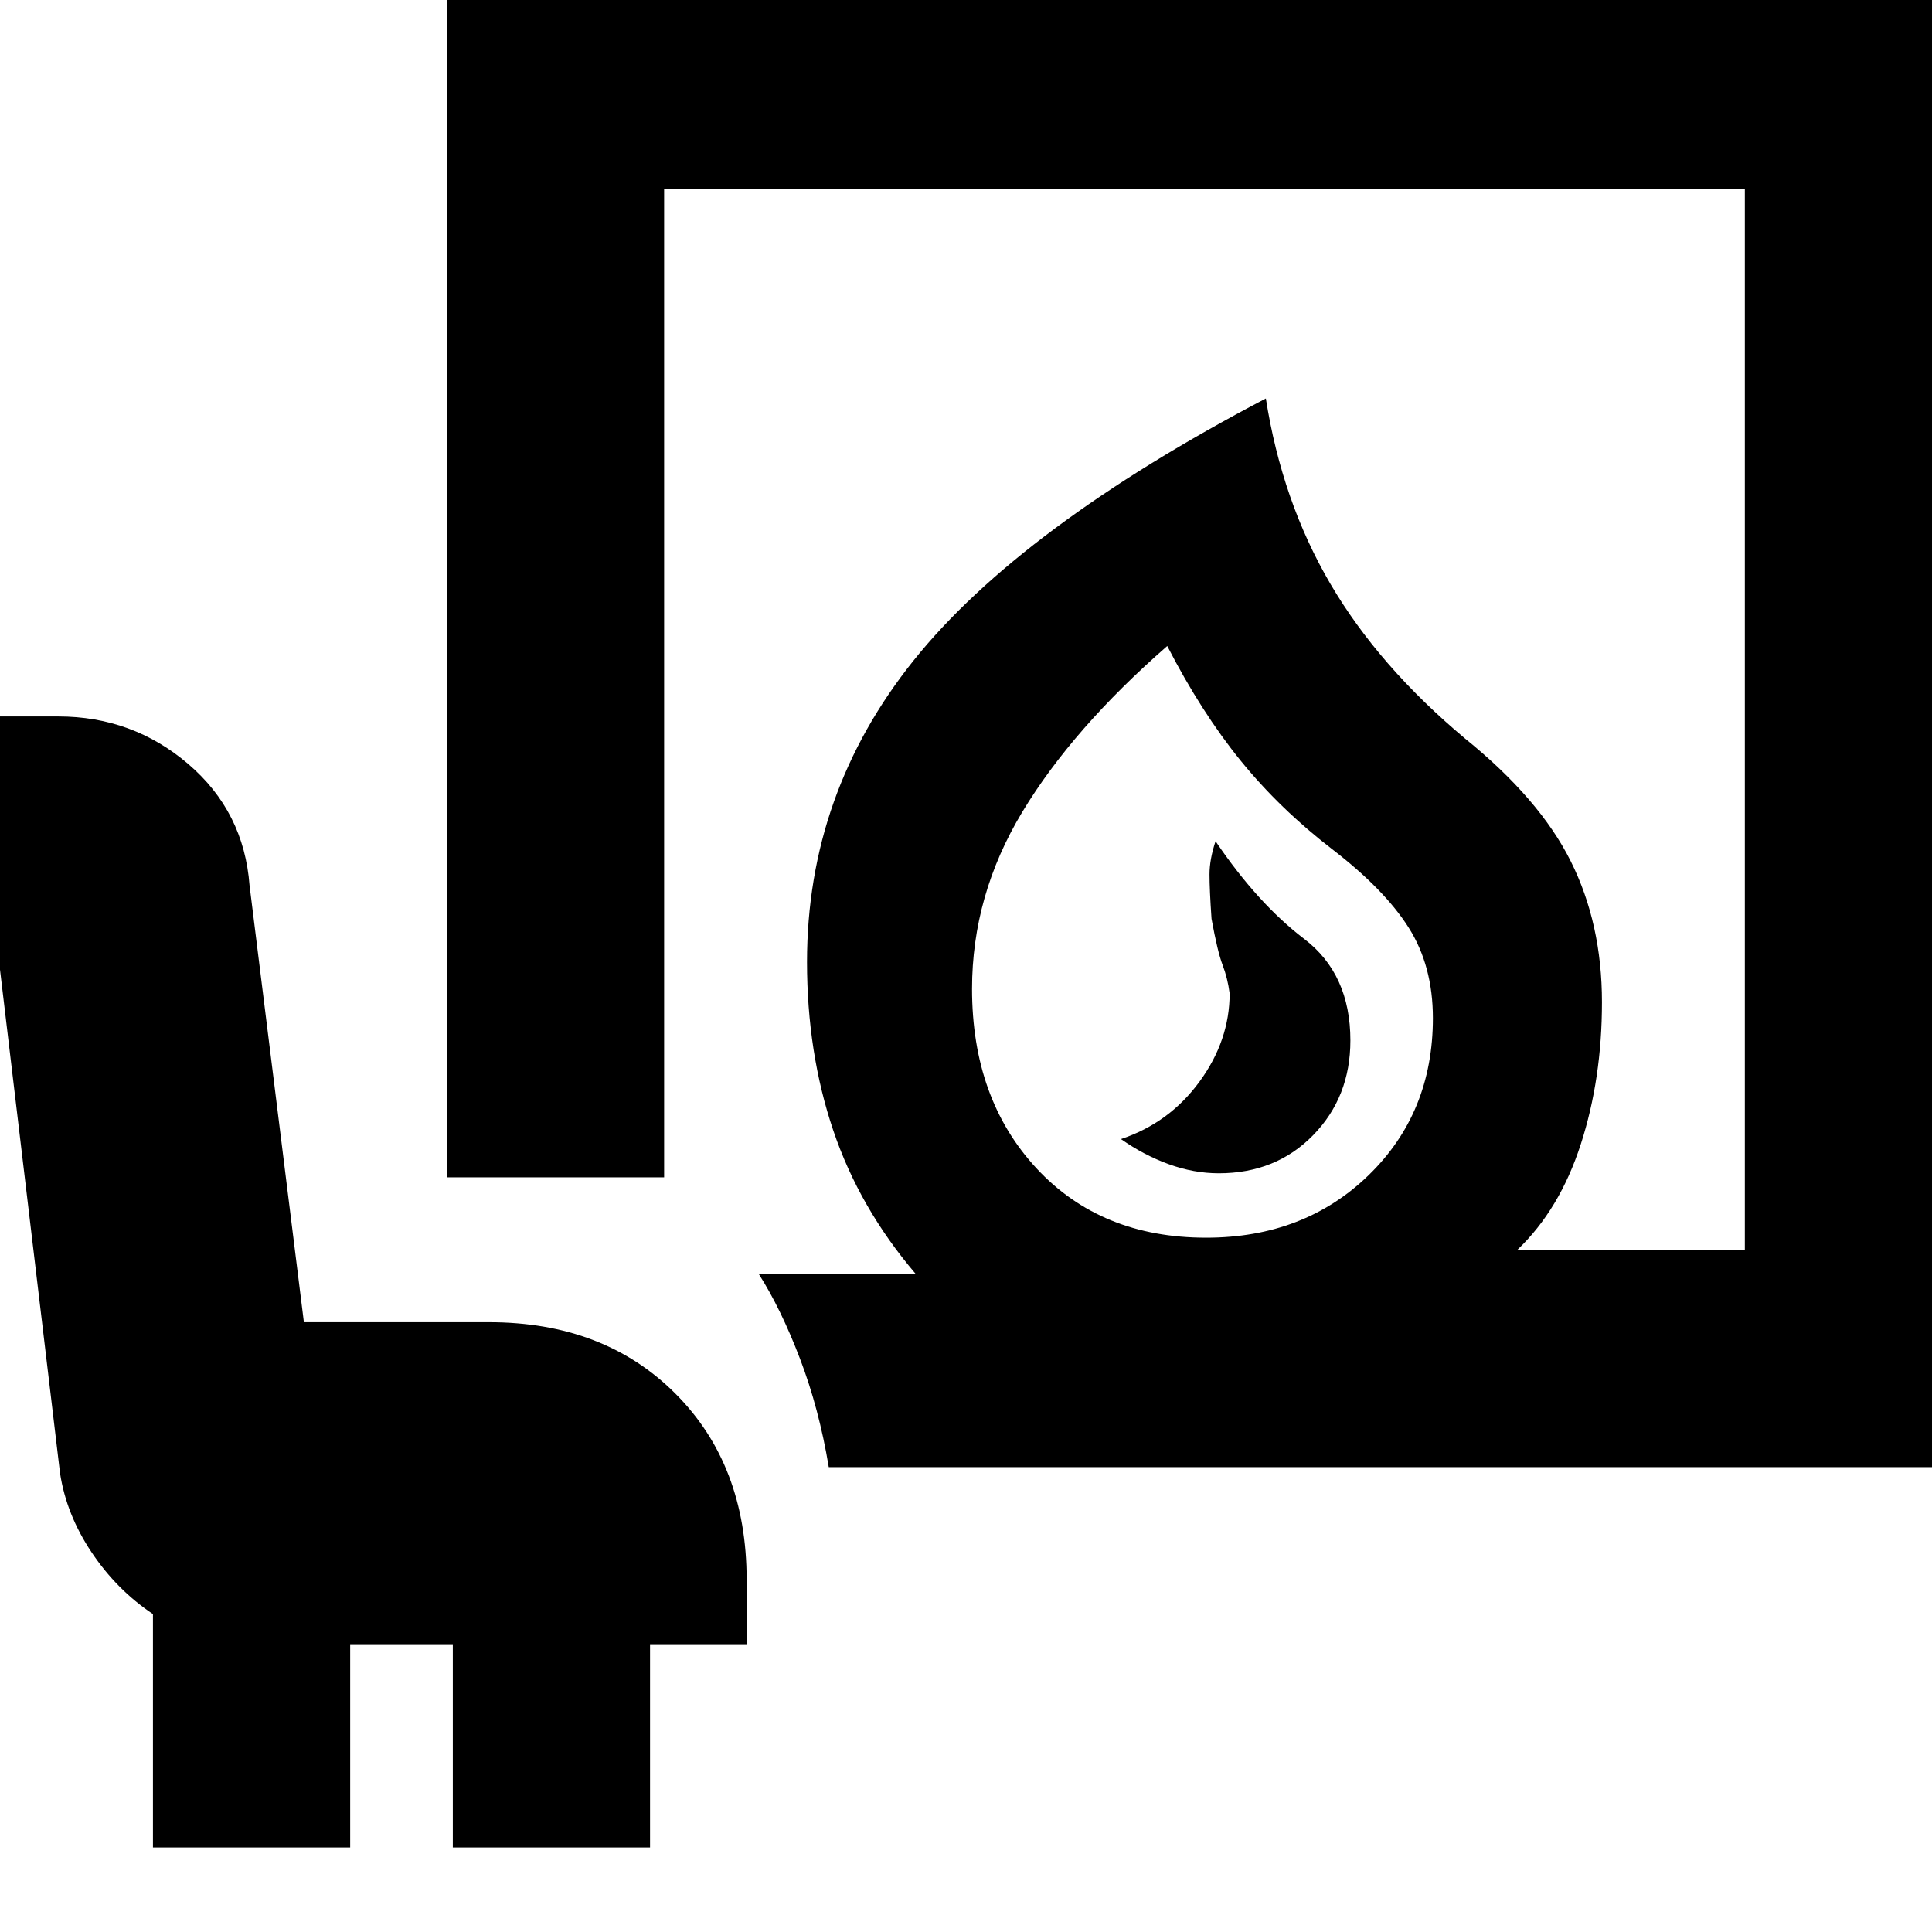 <svg xmlns="http://www.w3.org/2000/svg" height="20" viewBox="0 -960 960 960" width="20"><path d="M605.59-377q28.41 0 46.91-18.94Q671-414.87 671-443q0-33-23-50.5T604-542q-3 9-3 16.5t1 22.04q3 16.46 5.5 22.96t3.5 14.12q0 23.38-15 43.88-15 20.5-39 28.5 11.38 8 23.8 12.5 12.43 4.5 24.79 4.5Zm-6.28 32Q648-345 680-376t32-78.09Q712-480 700-499q-12-19-38-39t-45.5-44Q597-606 580-639q-47 41-72 82.42-25 41.43-25 87.93 0 54.65 32 89.15 32 34.5 84.31 34.5Zm-187.5 114q-4.81-29-14.31-53.89Q388-309.79 377-327h78q-28-32.85-41-71.42Q401-437 401-482q0-83.7 53-149.85Q507-698 629-762q8 51 32 92t67 77q37 29.92 52.5 60.96T796-462q0 38-10.5 70.5T754-339h113v-527H330v491H222v-599h753v743H411.81ZM76-42v-115.98Q58-170 45.5-188.69t-15.66-39.24L-15-604h43.92q37.01 0 64.66 23.67Q121.23-556.65 124-520l27 217h92q57.13 0 92.56 35.44Q371-232.13 371-175v32h-48v101h-98v-101h-51v101H76Zm523-303Z"/></svg>